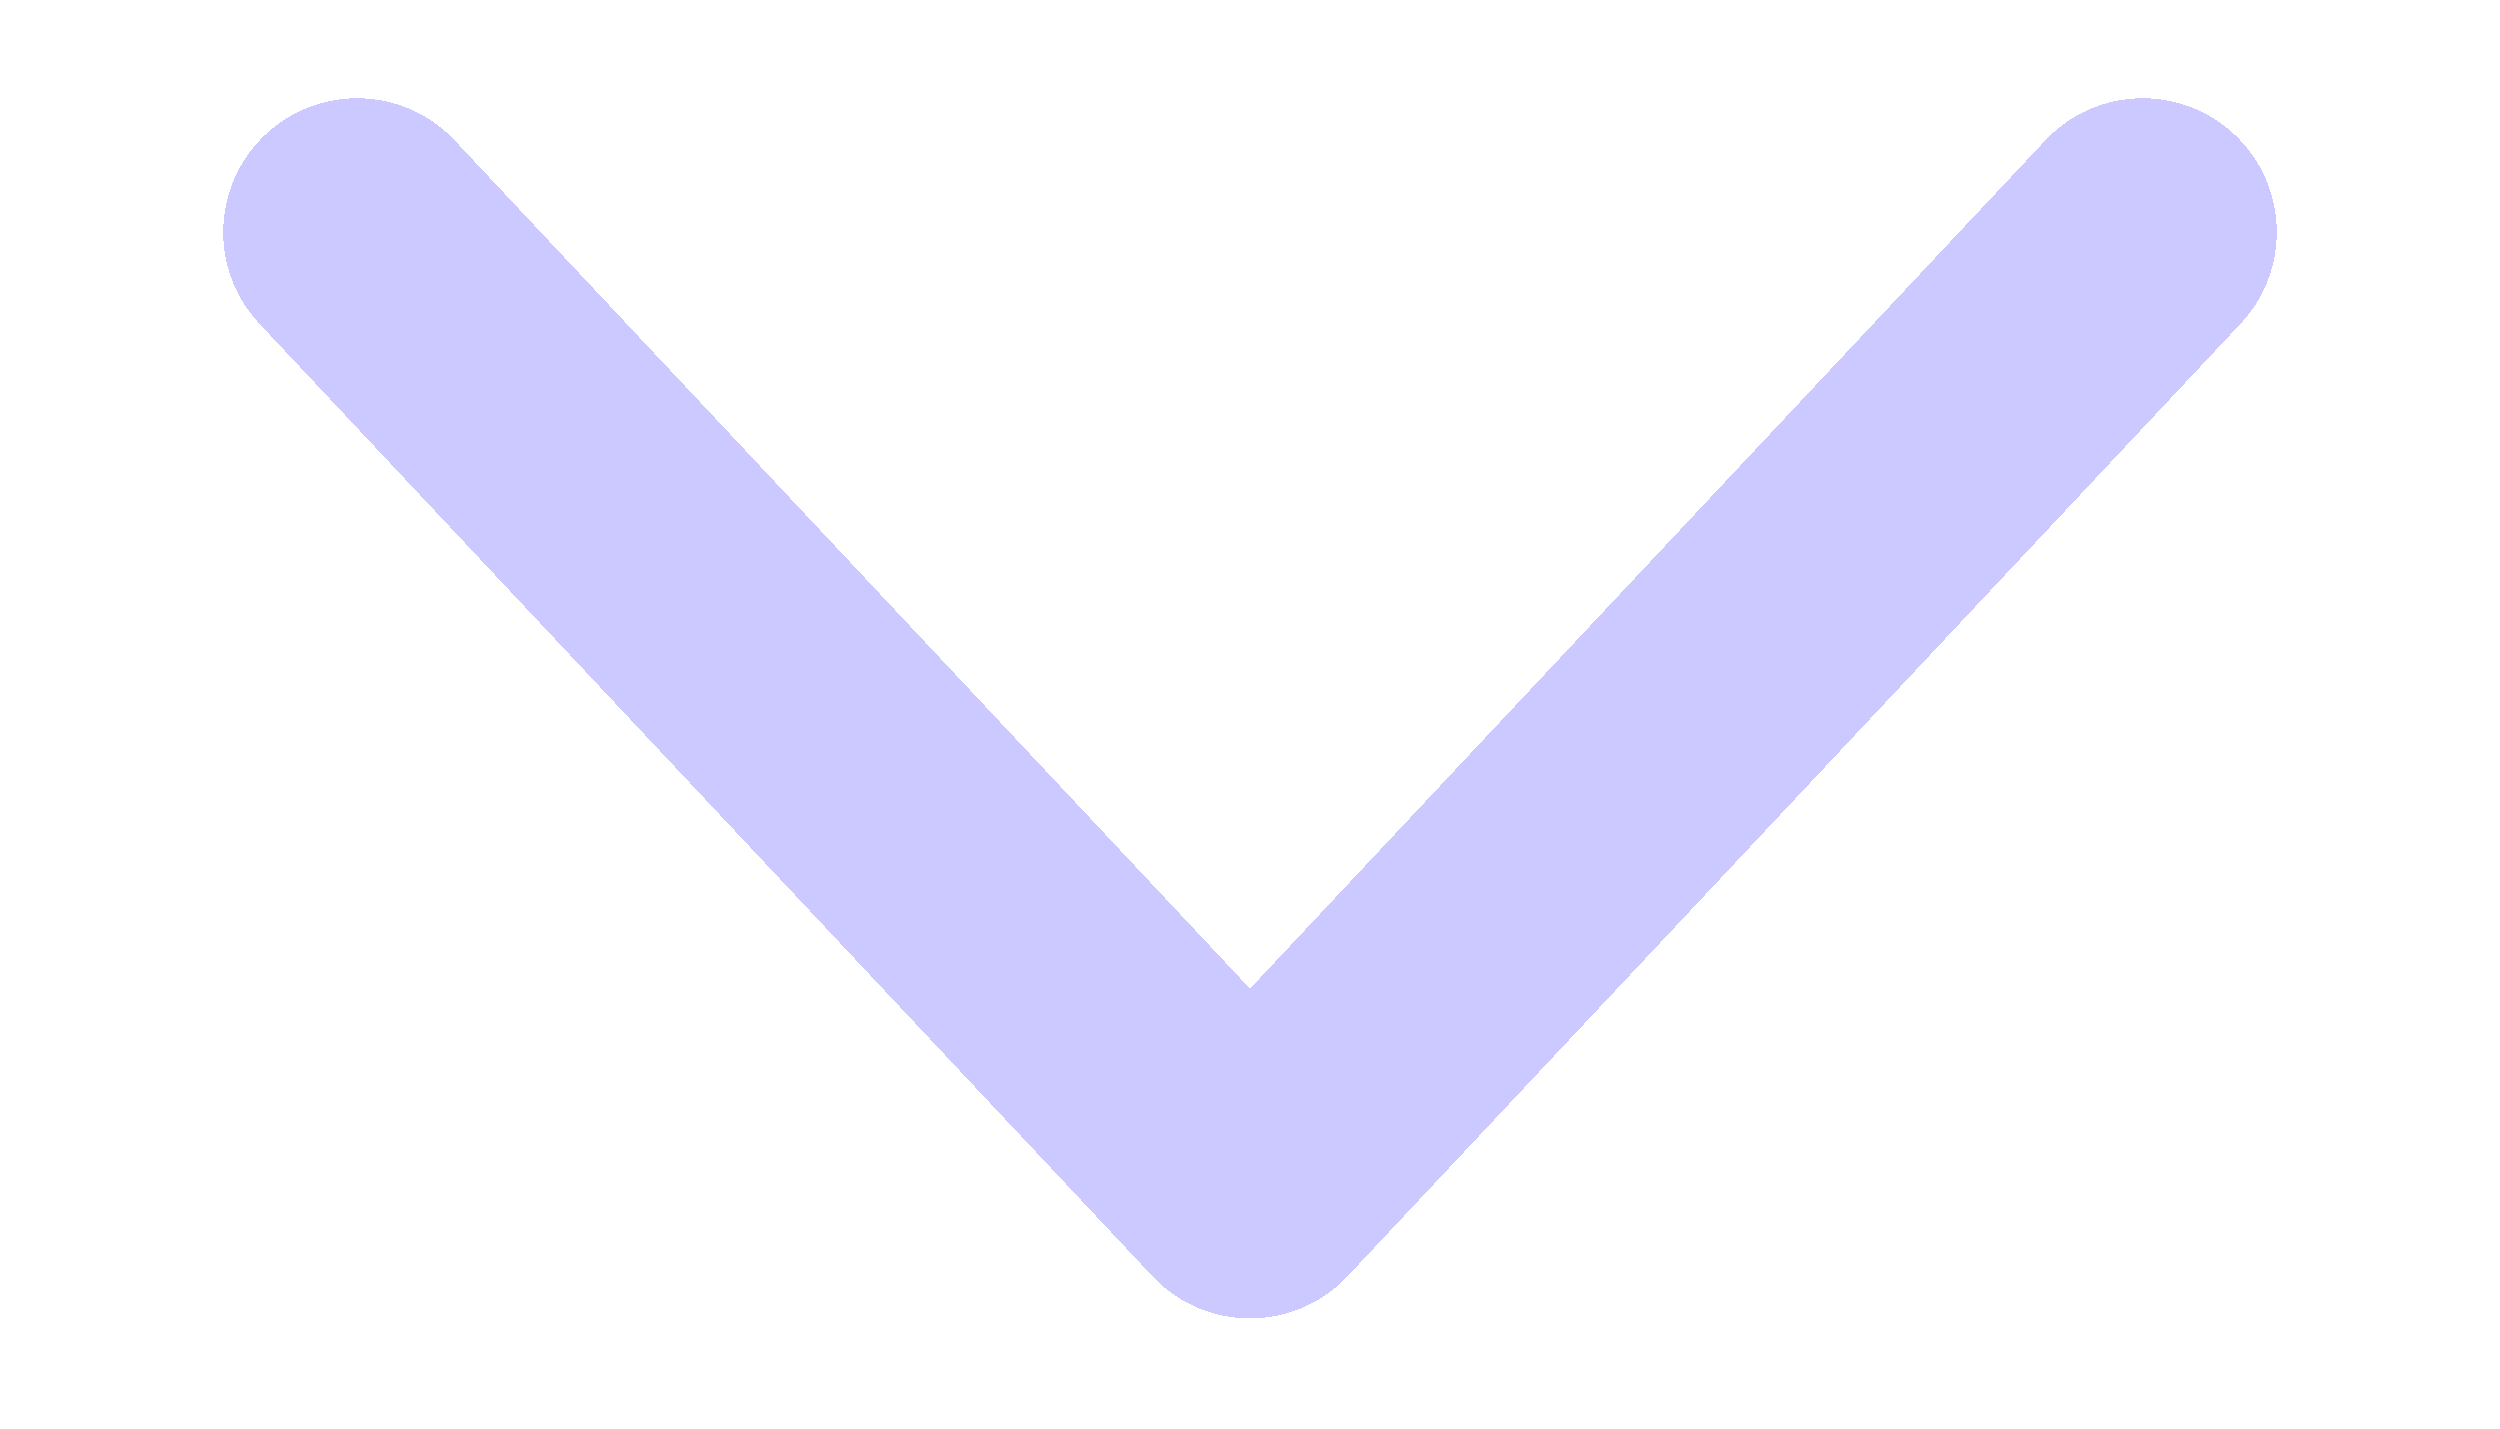 <svg width="14" height="8" viewBox="0 0 14 8" fill="none" xmlns="http://www.w3.org/2000/svg">
<g filter="url(#filter0_d_0_1025)">
<path d="M12 1L7 6.333L2 1" stroke="#CBC9FF" stroke-width="1.5" stroke-linecap="round" stroke-linejoin="round" shape-rendering="crispEdges"/>
</g>
<defs>
<filter id="filter0_d_0_1025" x="0.95" y="0.25" width="12.1" height="7.433" filterUnits="userSpaceOnUse" color-interpolation-filters="sRGB">
<feFlood flood-opacity="0" result="BackgroundImageFix"/>
<feColorMatrix in="SourceAlpha" type="matrix" values="0 0 0 0 0 0 0 0 0 0 0 0 0 0 0 0 0 0 127 0" result="hardAlpha"/>
<feOffset dy="0.3"/>
<feGaussianBlur stdDeviation="0.15"/>
<feComposite in2="hardAlpha" operator="out"/>
<feColorMatrix type="matrix" values="0 0 0 0 0 0 0 0 0 0 0 0 0 0 0 0 0 0 0.5 0"/>
<feBlend mode="normal" in2="BackgroundImageFix" result="effect1_dropShadow_0_1025"/>
<feBlend mode="normal" in="SourceGraphic" in2="effect1_dropShadow_0_1025" result="shape"/>
</filter>
</defs>
</svg>
